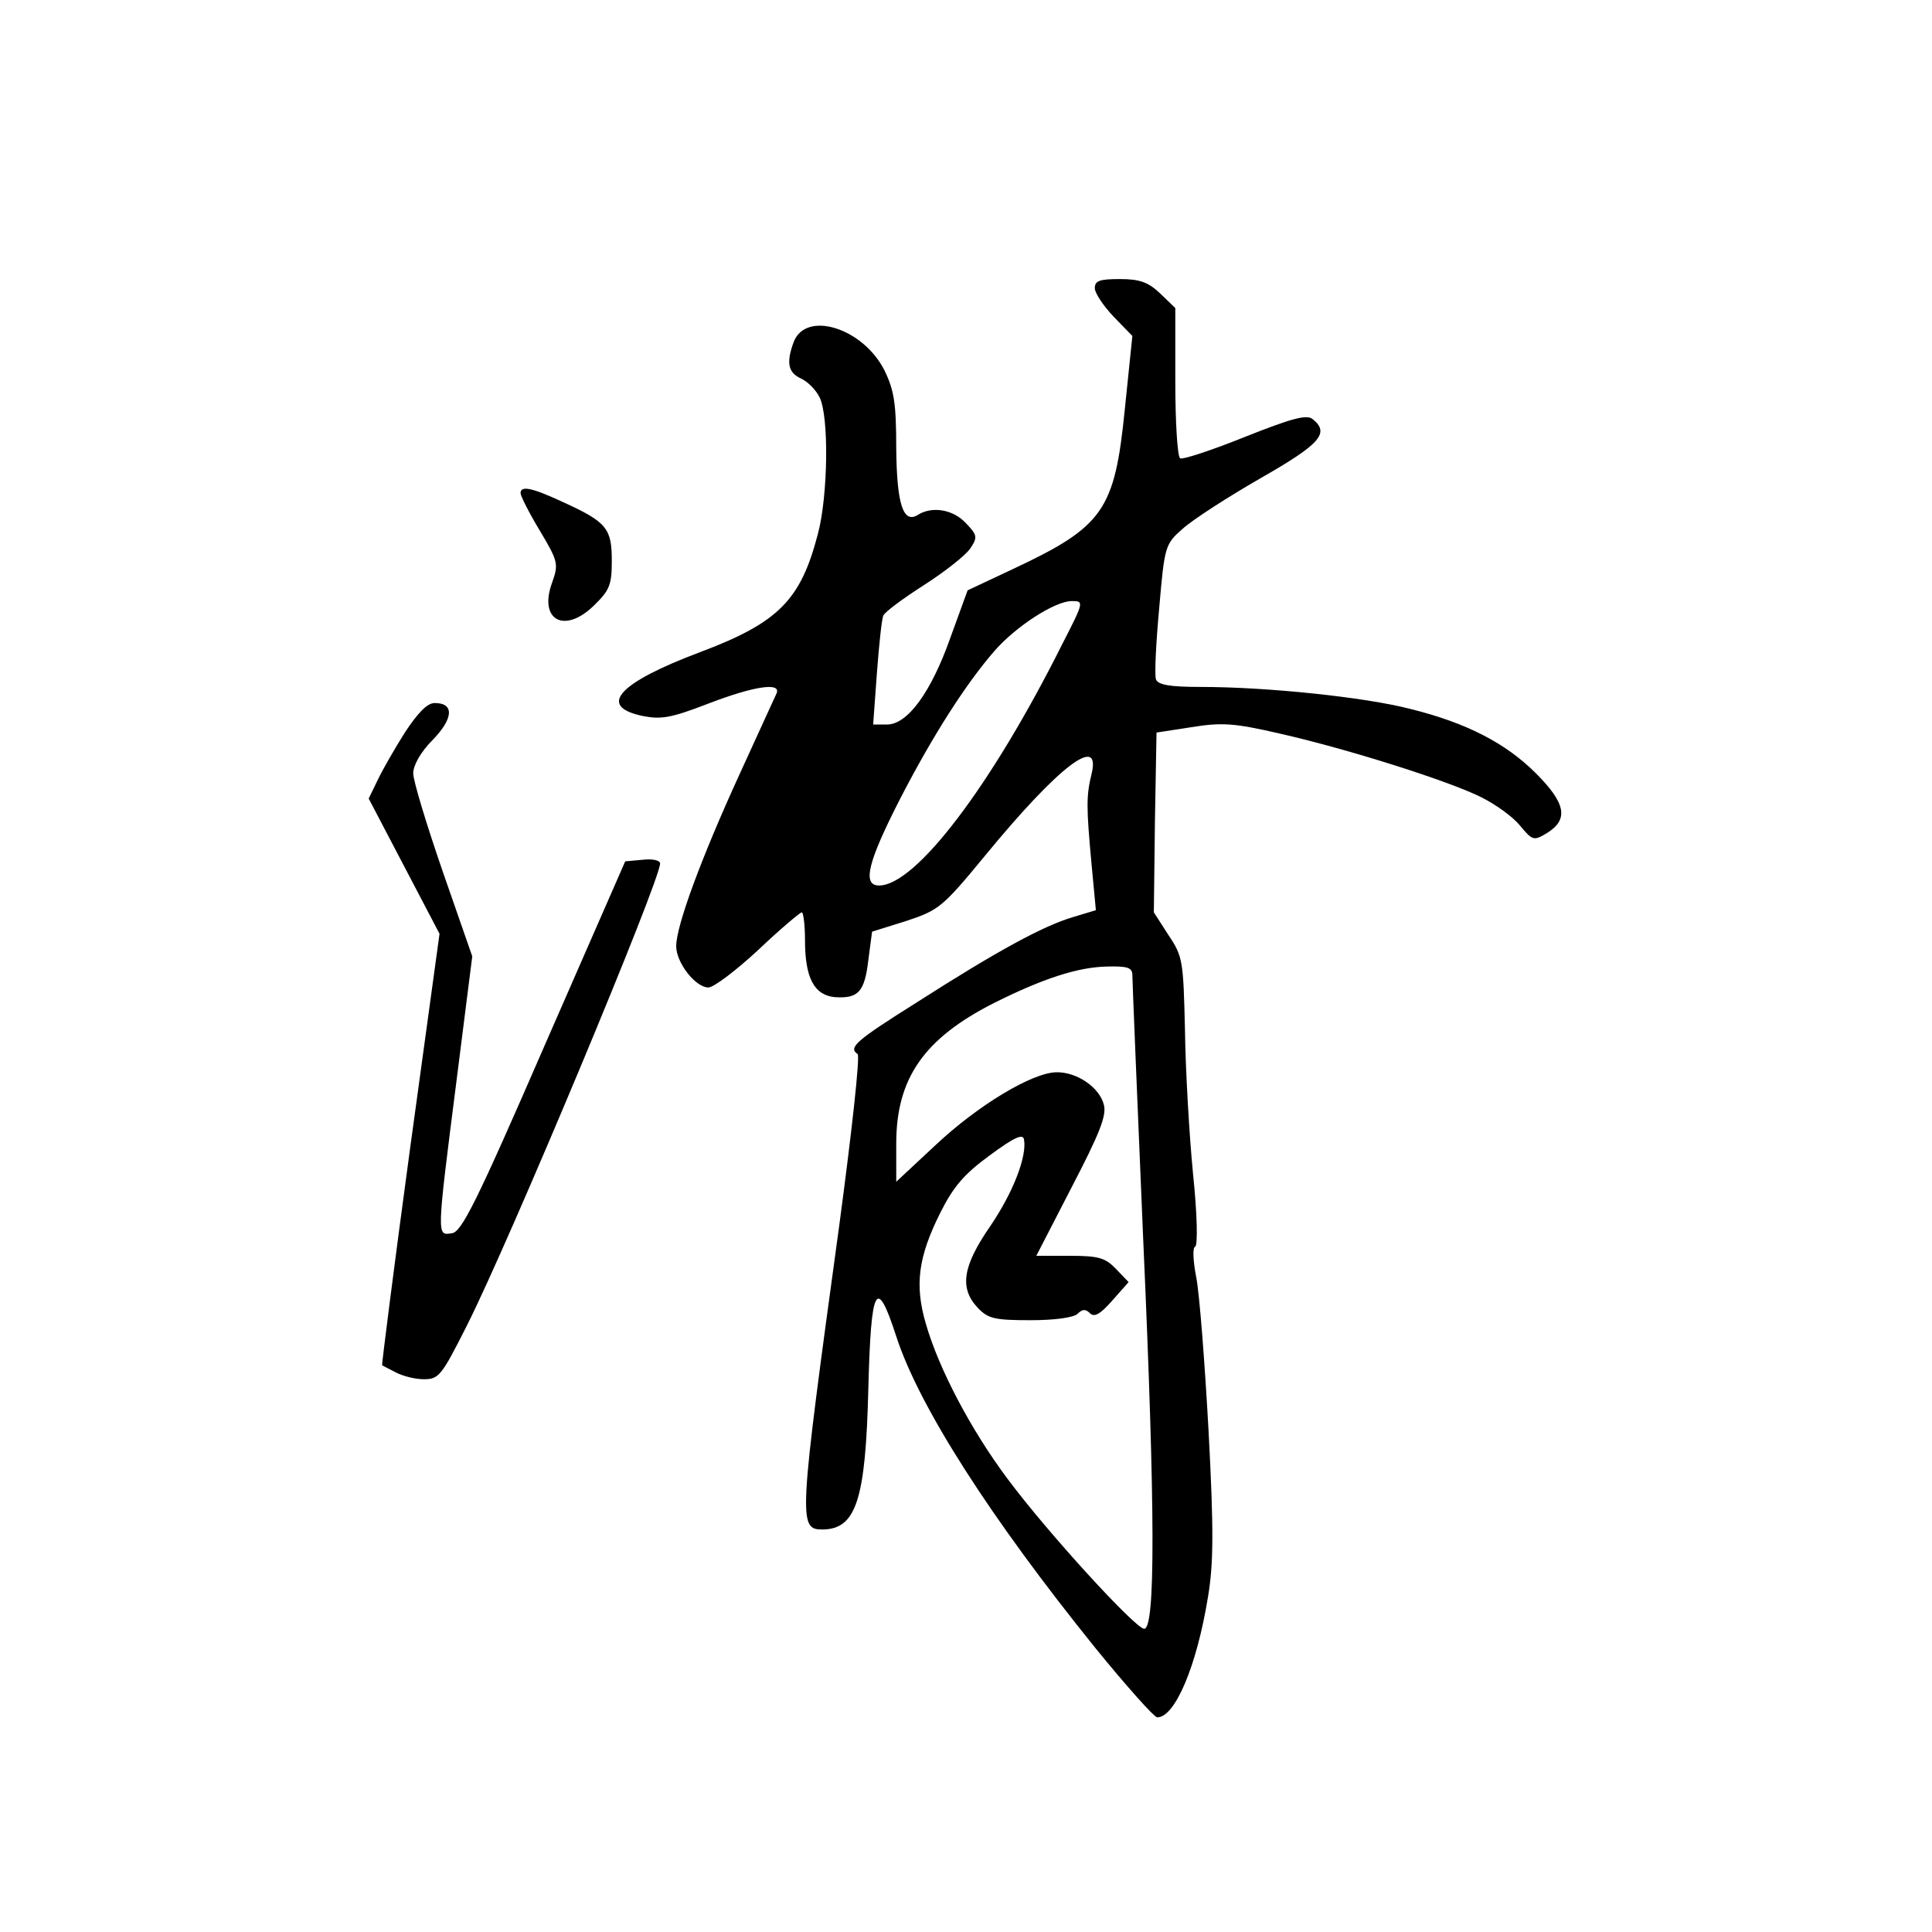 <?xml version="1.0" standalone="no"?>
<!DOCTYPE svg PUBLIC "-//W3C//DTD SVG 20010904//EN"
 "http://www.w3.org/TR/2001/REC-SVG-20010904/DTD/svg10.dtd">
<svg version="1.0" xmlns="http://www.w3.org/2000/svg"
 width="360pt" height="360pt" viewBox="0 0 360 360"
 preserveAspectRatio="xMidYMid meet">
<g transform="translate(0,360) scale(0.1,-0.1)"
fill="#000000" stroke="none">
<path d="M2040 3063 c0 -9 16 -33 35 -53 l35 -36 -14 -136 c-19 -189 -39 -219
-210 -299 l-83 -39 -32 -88 c-36 -102 -80 -162 -118 -162 l-26 0 7 96 c4 53 9
101 12 107 3 7 37 32 76 57 39 25 77 55 86 68 14 21 13 25 -8 47 -24 26 -63
32 -89 16 -28 -18 -40 19 -41 124 0 84 -4 108 -22 145 -40 79 -146 112 -169
53 -14 -38 -11 -57 13 -68 13 -6 28 -21 35 -35 18 -35 16 -184 -3 -255 -32
-123 -73 -165 -219 -220 -152 -57 -193 -101 -108 -119 35 -7 53 -4 123 23 86
33 136 40 127 19 -3 -7 -35 -76 -70 -153 -70 -153 -117 -280 -117 -318 0 -31
36 -77 60 -77 10 0 52 32 93 70 41 39 78 70 81 70 3 0 6 -24 6 -52 0 -70 17
-102 55 -106 44 -3 56 9 63 69 l7 53 64 20 c60 20 67 25 146 121 138 168 217
228 199 153 -10 -41 -10 -61 0 -169 l8 -85 -43 -13 c-54 -16 -138 -61 -291
-159 -113 -71 -128 -84 -110 -96 5 -3 -11 -146 -34 -318 -76 -555 -77 -568
-31 -568 62 1 80 54 85 263 5 191 15 211 52 97 42 -130 175 -338 372 -582 57
-70 108 -127 114 -128 33 -1 74 95 95 225 10 60 11 121 1 308 -7 127 -17 257
-23 287 -6 31 -7 56 -2 57 5 2 4 60 -4 136 -7 72 -14 193 -15 268 -3 129 -4
137 -31 177 l-27 42 2 168 3 167 65 10 c56 9 79 8 165 -12 128 -29 317 -89
376 -119 26 -13 58 -36 71 -52 24 -29 26 -29 51 -14 40 25 35 55 -21 111 -56
56 -129 94 -234 120 -85 22 -267 41 -391 41 -58 0 -79 4 -83 14 -3 8 0 68 6
133 10 116 11 119 44 148 19 17 84 59 145 94 112 64 129 84 97 110 -11 9 -38
2 -126 -33 -62 -25 -117 -43 -121 -40 -5 3 -9 67 -9 143 l0 137 -28 27 c-22
21 -38 27 -75 27 -38 0 -47 -3 -47 -17z m-60 -662 c-133 -266 -274 -451 -342
-451 -32 0 -21 44 40 163 61 118 122 213 175 274 40 46 113 93 144 93 23 0 23
-1 -17 -79z m130 -618 c0 -10 9 -229 20 -488 23 -513 23 -730 2 -730 -16 0
-180 179 -255 280 -68 91 -128 205 -152 289 -21 72 -14 124 27 206 24 48 44
72 92 107 46 34 62 41 64 30 6 -31 -20 -99 -63 -162 -51 -74 -58 -115 -23
-152 19 -20 31 -23 98 -23 46 0 81 5 88 12 9 9 15 9 23 1 8 -8 19 -2 41 23
l31 35 -23 24 c-20 21 -32 25 -86 25 l-63 0 66 128 c52 100 65 133 60 153 -8
33 -51 62 -89 61 -45 -1 -145 -61 -224 -135 l-74 -69 0 71 c0 122 52 196 182
262 92 46 157 67 211 68 38 1 47 -2 47 -16z"/>
<path d="M970 2681 c0 -5 16 -37 36 -70 34 -57 35 -62 23 -96 -26 -70 22 -97
77 -44 30 29 34 39 34 84 0 60 -9 72 -90 109 -58 27 -80 32 -80 17z"/>
<path d="M755 2236 c-19 -30 -42 -70 -51 -89 l-17 -35 66 -126 66 -126 -55
-401 c-30 -221 -53 -403 -52 -403 2 -1 13 -7 25 -13 13 -7 36 -13 53 -13 28 0
33 7 80 100 81 161 360 829 360 861 0 6 -14 9 -32 7 l-33 -3 -151 -345 c-126
-290 -154 -346 -172 -348 -28 -4 -29 -11 8 279 l30 237 -55 158 c-30 87 -55
169 -55 183 0 15 14 40 36 62 39 40 41 69 4 69 -14 0 -31 -18 -55 -54z"/>
</g>
</svg>
